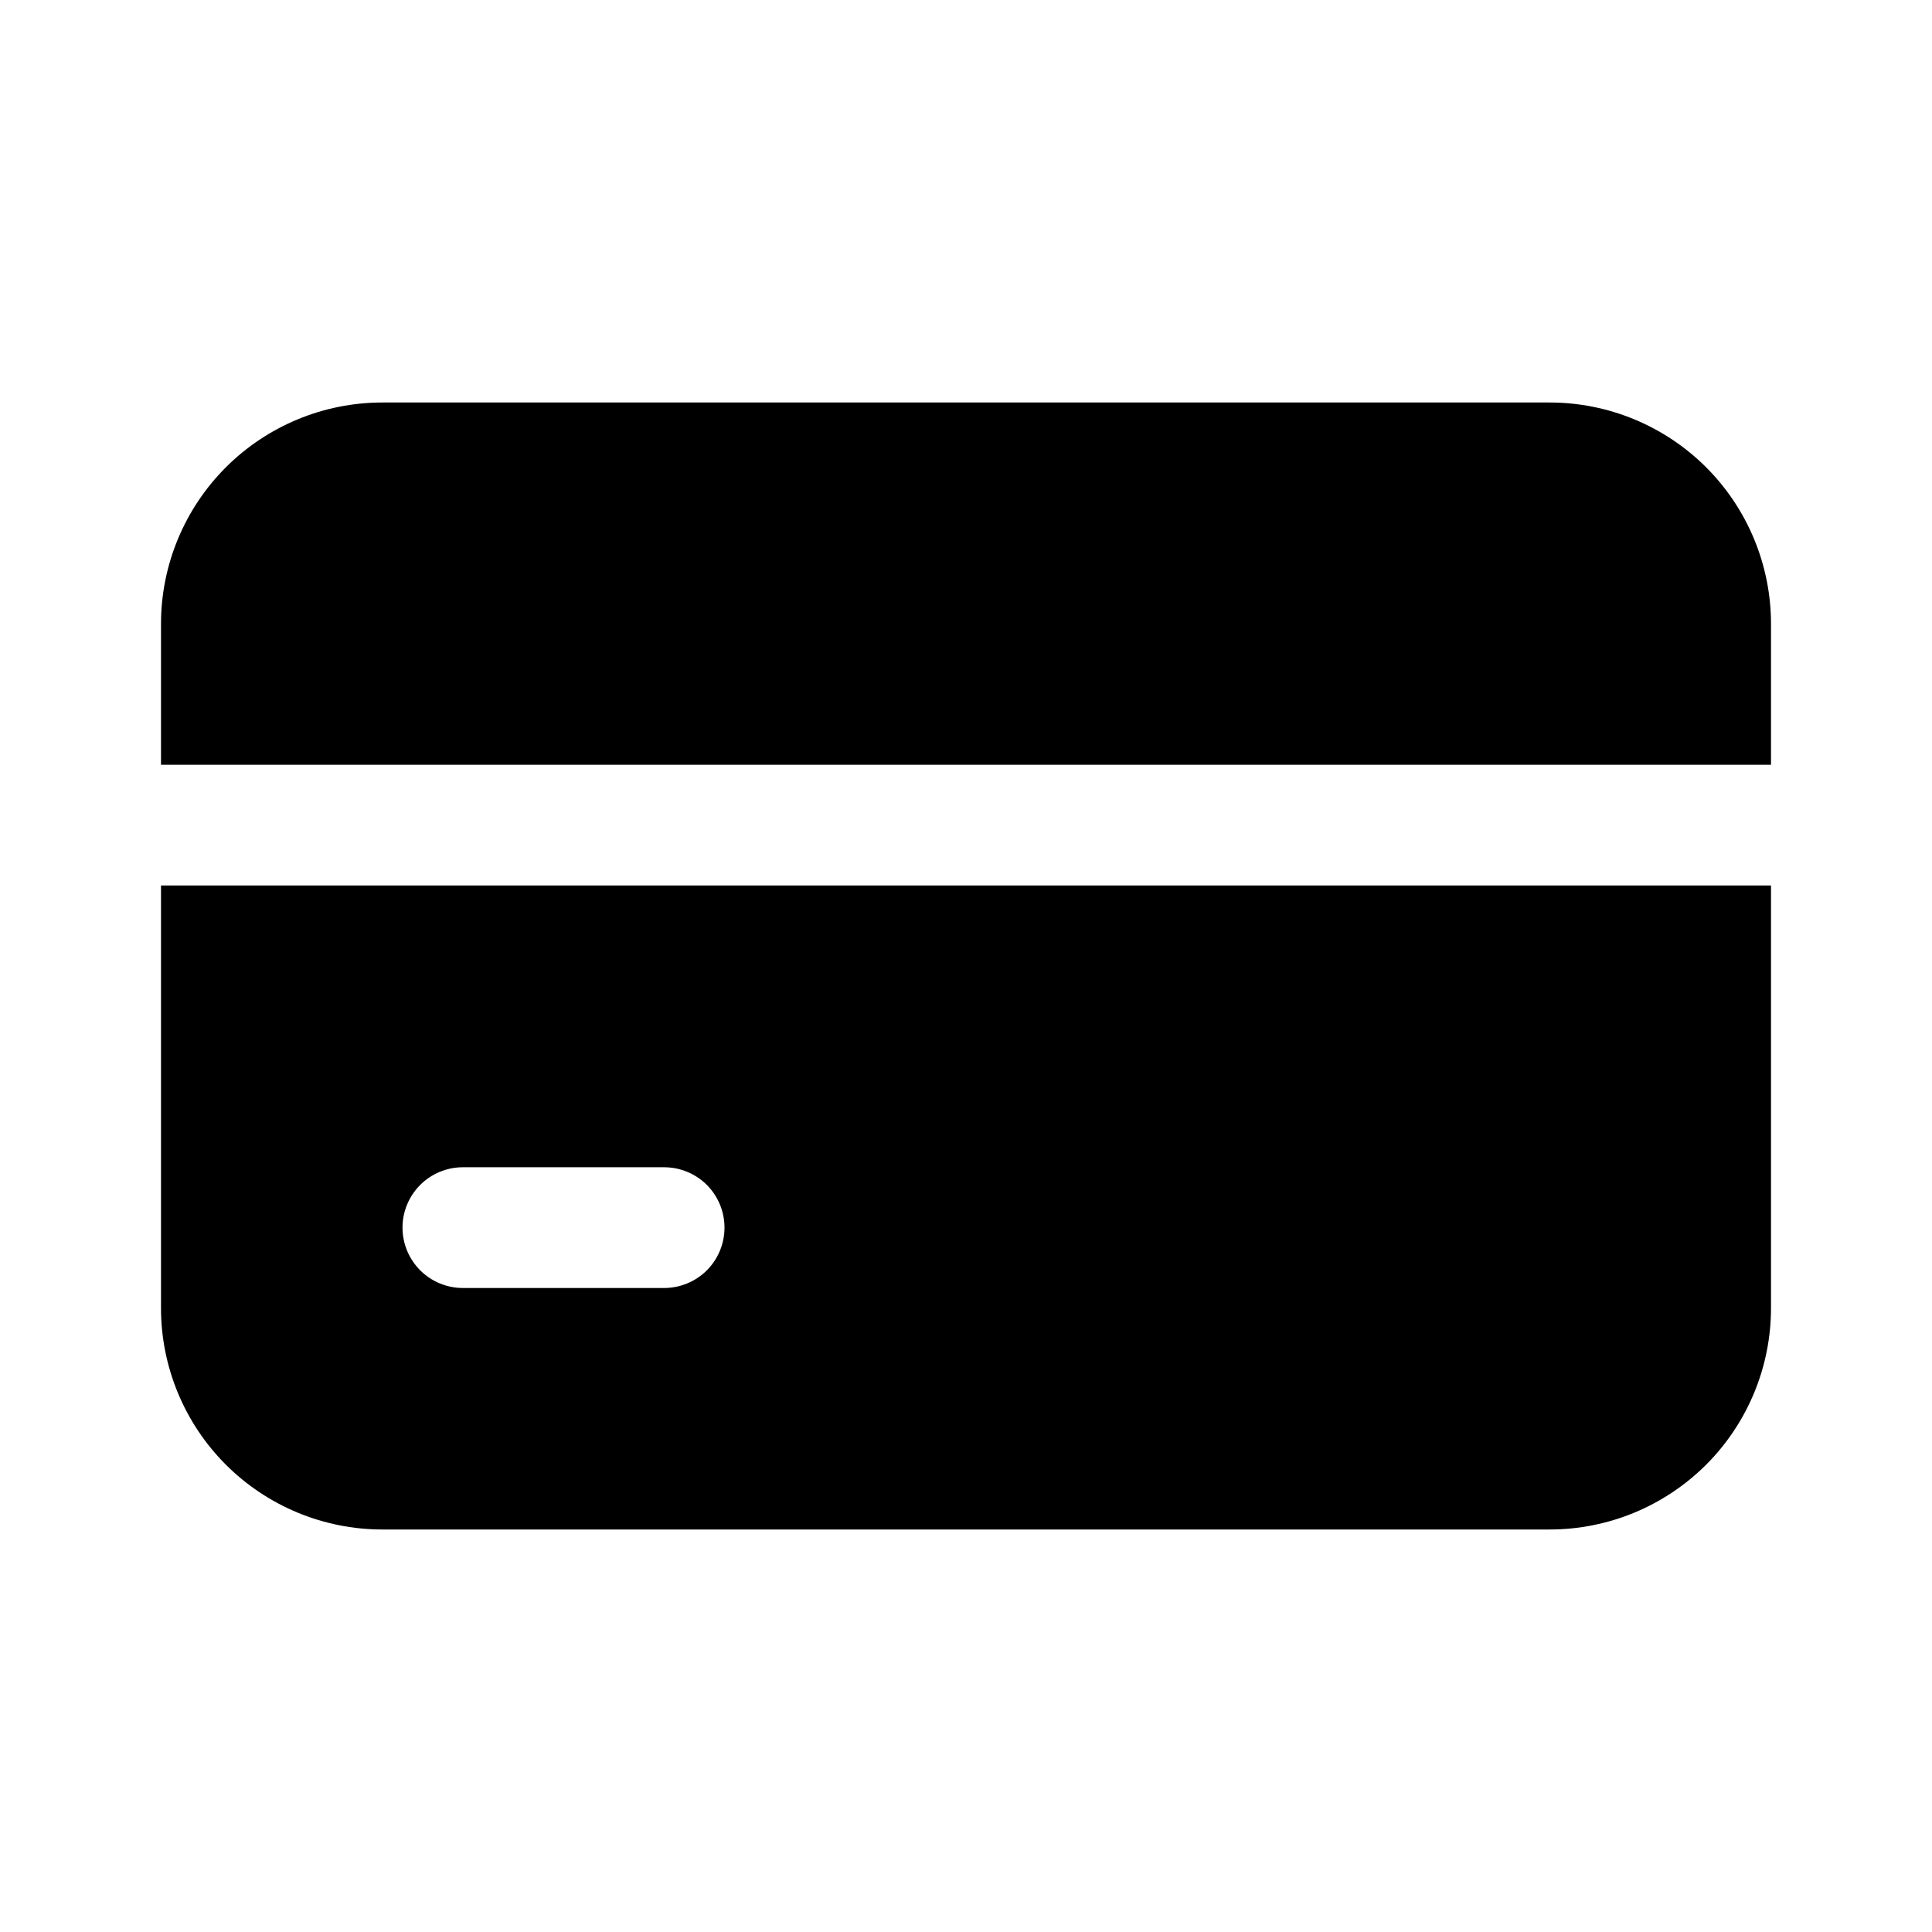 <svg width="36" height="36" viewBox="0 0 36 36" fill="none" xmlns="http://www.w3.org/2000/svg">
<path d="M33 11.625C33 10.531 32.565 9.482 31.792 8.708C31.018 7.935 29.969 7.5 28.875 7.5H7.125C6.031 7.5 4.982 7.935 4.208 8.708C3.435 9.482 3 10.531 3 11.625V14.25H33V11.625Z" fill="black"/>
<path d="M33 16.5H3V24.375C3 25.469 3.435 26.518 4.208 27.292C4.982 28.065 6.031 28.5 7.125 28.5H28.875C29.969 28.5 31.018 28.065 31.792 27.292C32.565 26.518 33 25.469 33 24.375V16.5ZM12.375 21.75C12.673 21.75 12.96 21.869 13.171 22.079C13.382 22.291 13.5 22.577 13.5 22.875C13.5 23.173 13.382 23.459 13.171 23.671C12.96 23.881 12.673 24 12.375 24H8.625C8.327 24 8.04 23.881 7.83 23.671C7.619 23.459 7.5 23.173 7.5 22.875C7.5 22.577 7.619 22.291 7.83 22.079C8.04 21.869 8.327 21.75 8.625 21.75H12.375Z" fill="black"/>
</svg>
